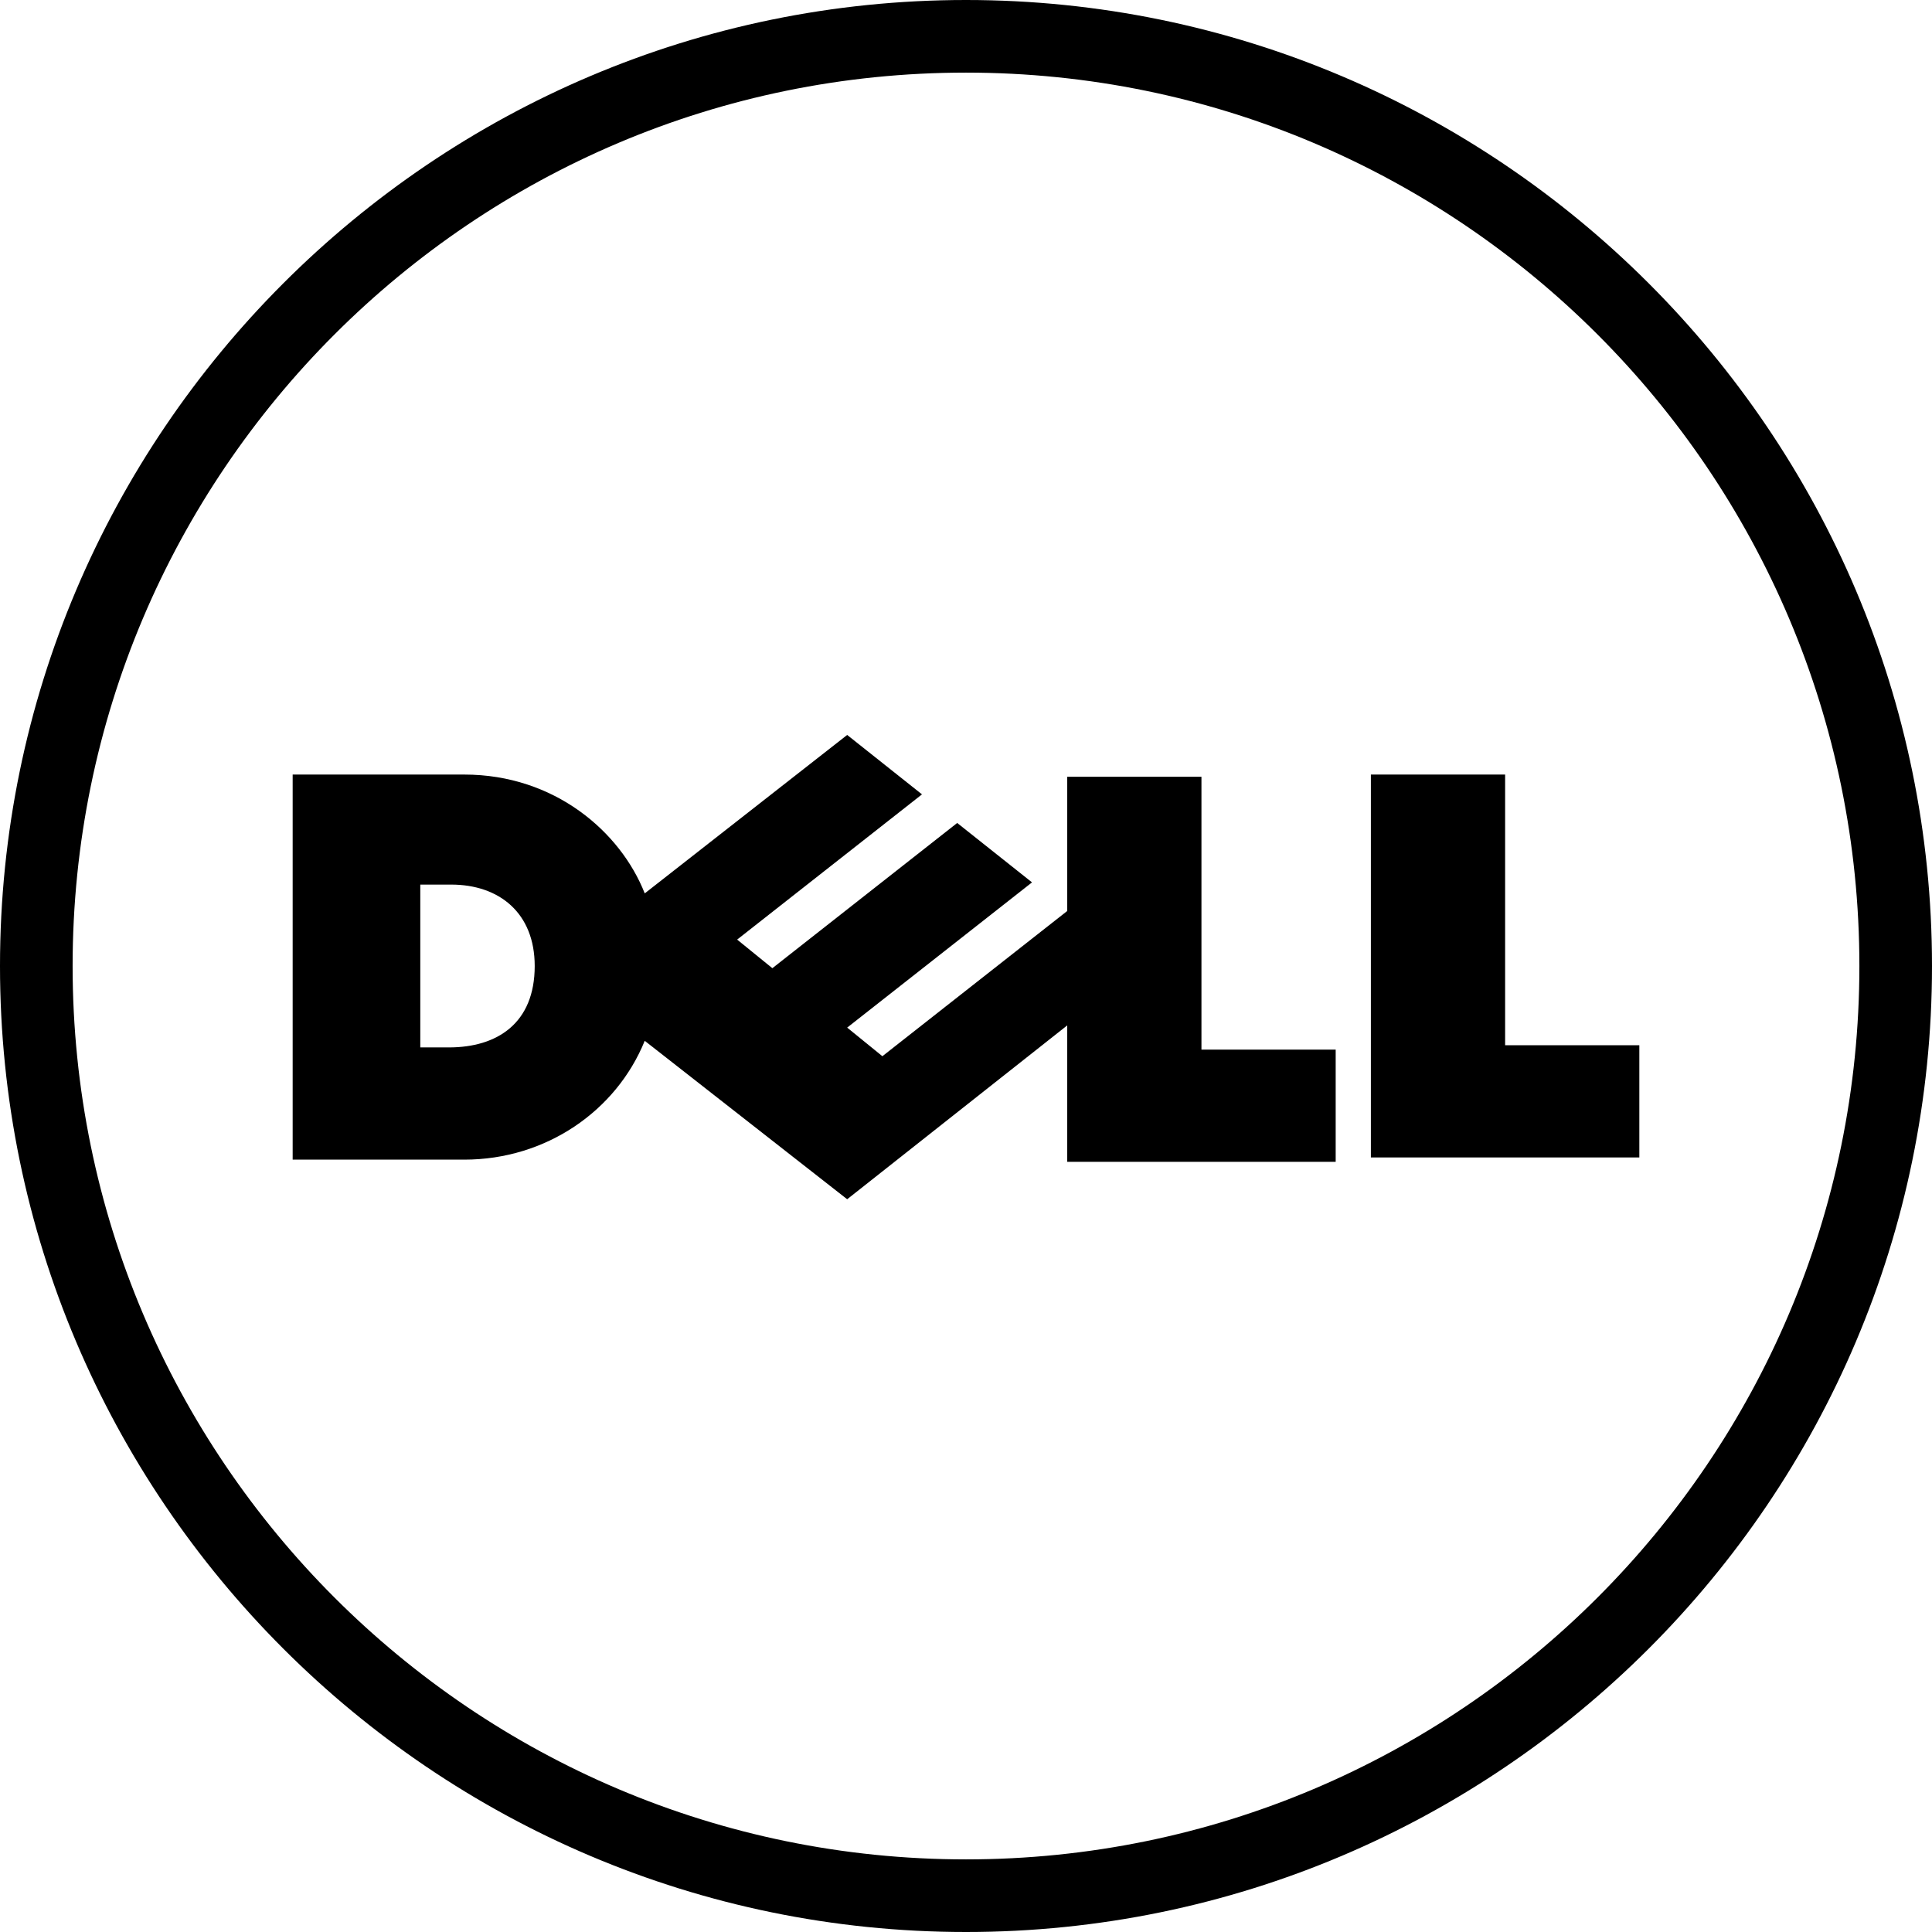 <svg xmlns="http://www.w3.org/2000/svg" viewBox="0 0 87.8 87.8"><path d="M43.9 87.8C19.7 87.8 0 68.1 0 43.9S19.7 0 43.9 0s43.9 19.7 43.9 43.9-19.7 43.9-43.9 43.9zm0-84.5C21.5 3.3 3.3 21.5 3.3 43.9s18.2 40.6 40.6 40.6c22.4 0 40.6-18.2 40.6-40.6S66.3 3.3 43.9 3.3z"/><path d="M68.4 47.5h6.1v5.1H62.3V35.2h6.1v12.3zm-19.9-.9l-10 7.9-9.2-7.2c-1.3 3.2-4.5 5.4-8.2 5.4h-7.8V35.2h7.8c4.1 0 7.1 2.6 8.2 5.4l9.2-7.2 3.4 2.7-8.4 6.6 1.6 1.3 8.4-6.6 3.4 2.7-8.4 6.6 1.6 1.3 8.4-6.6v-6.1h6.1v12.4h6.1v5.1H48.5v-6.2zm-24.2-2.7c0-2.4-1.6-3.7-3.8-3.7h-1.4v7.4h1.3c2.2 0 3.9-1.1 3.9-3.7"/></svg>